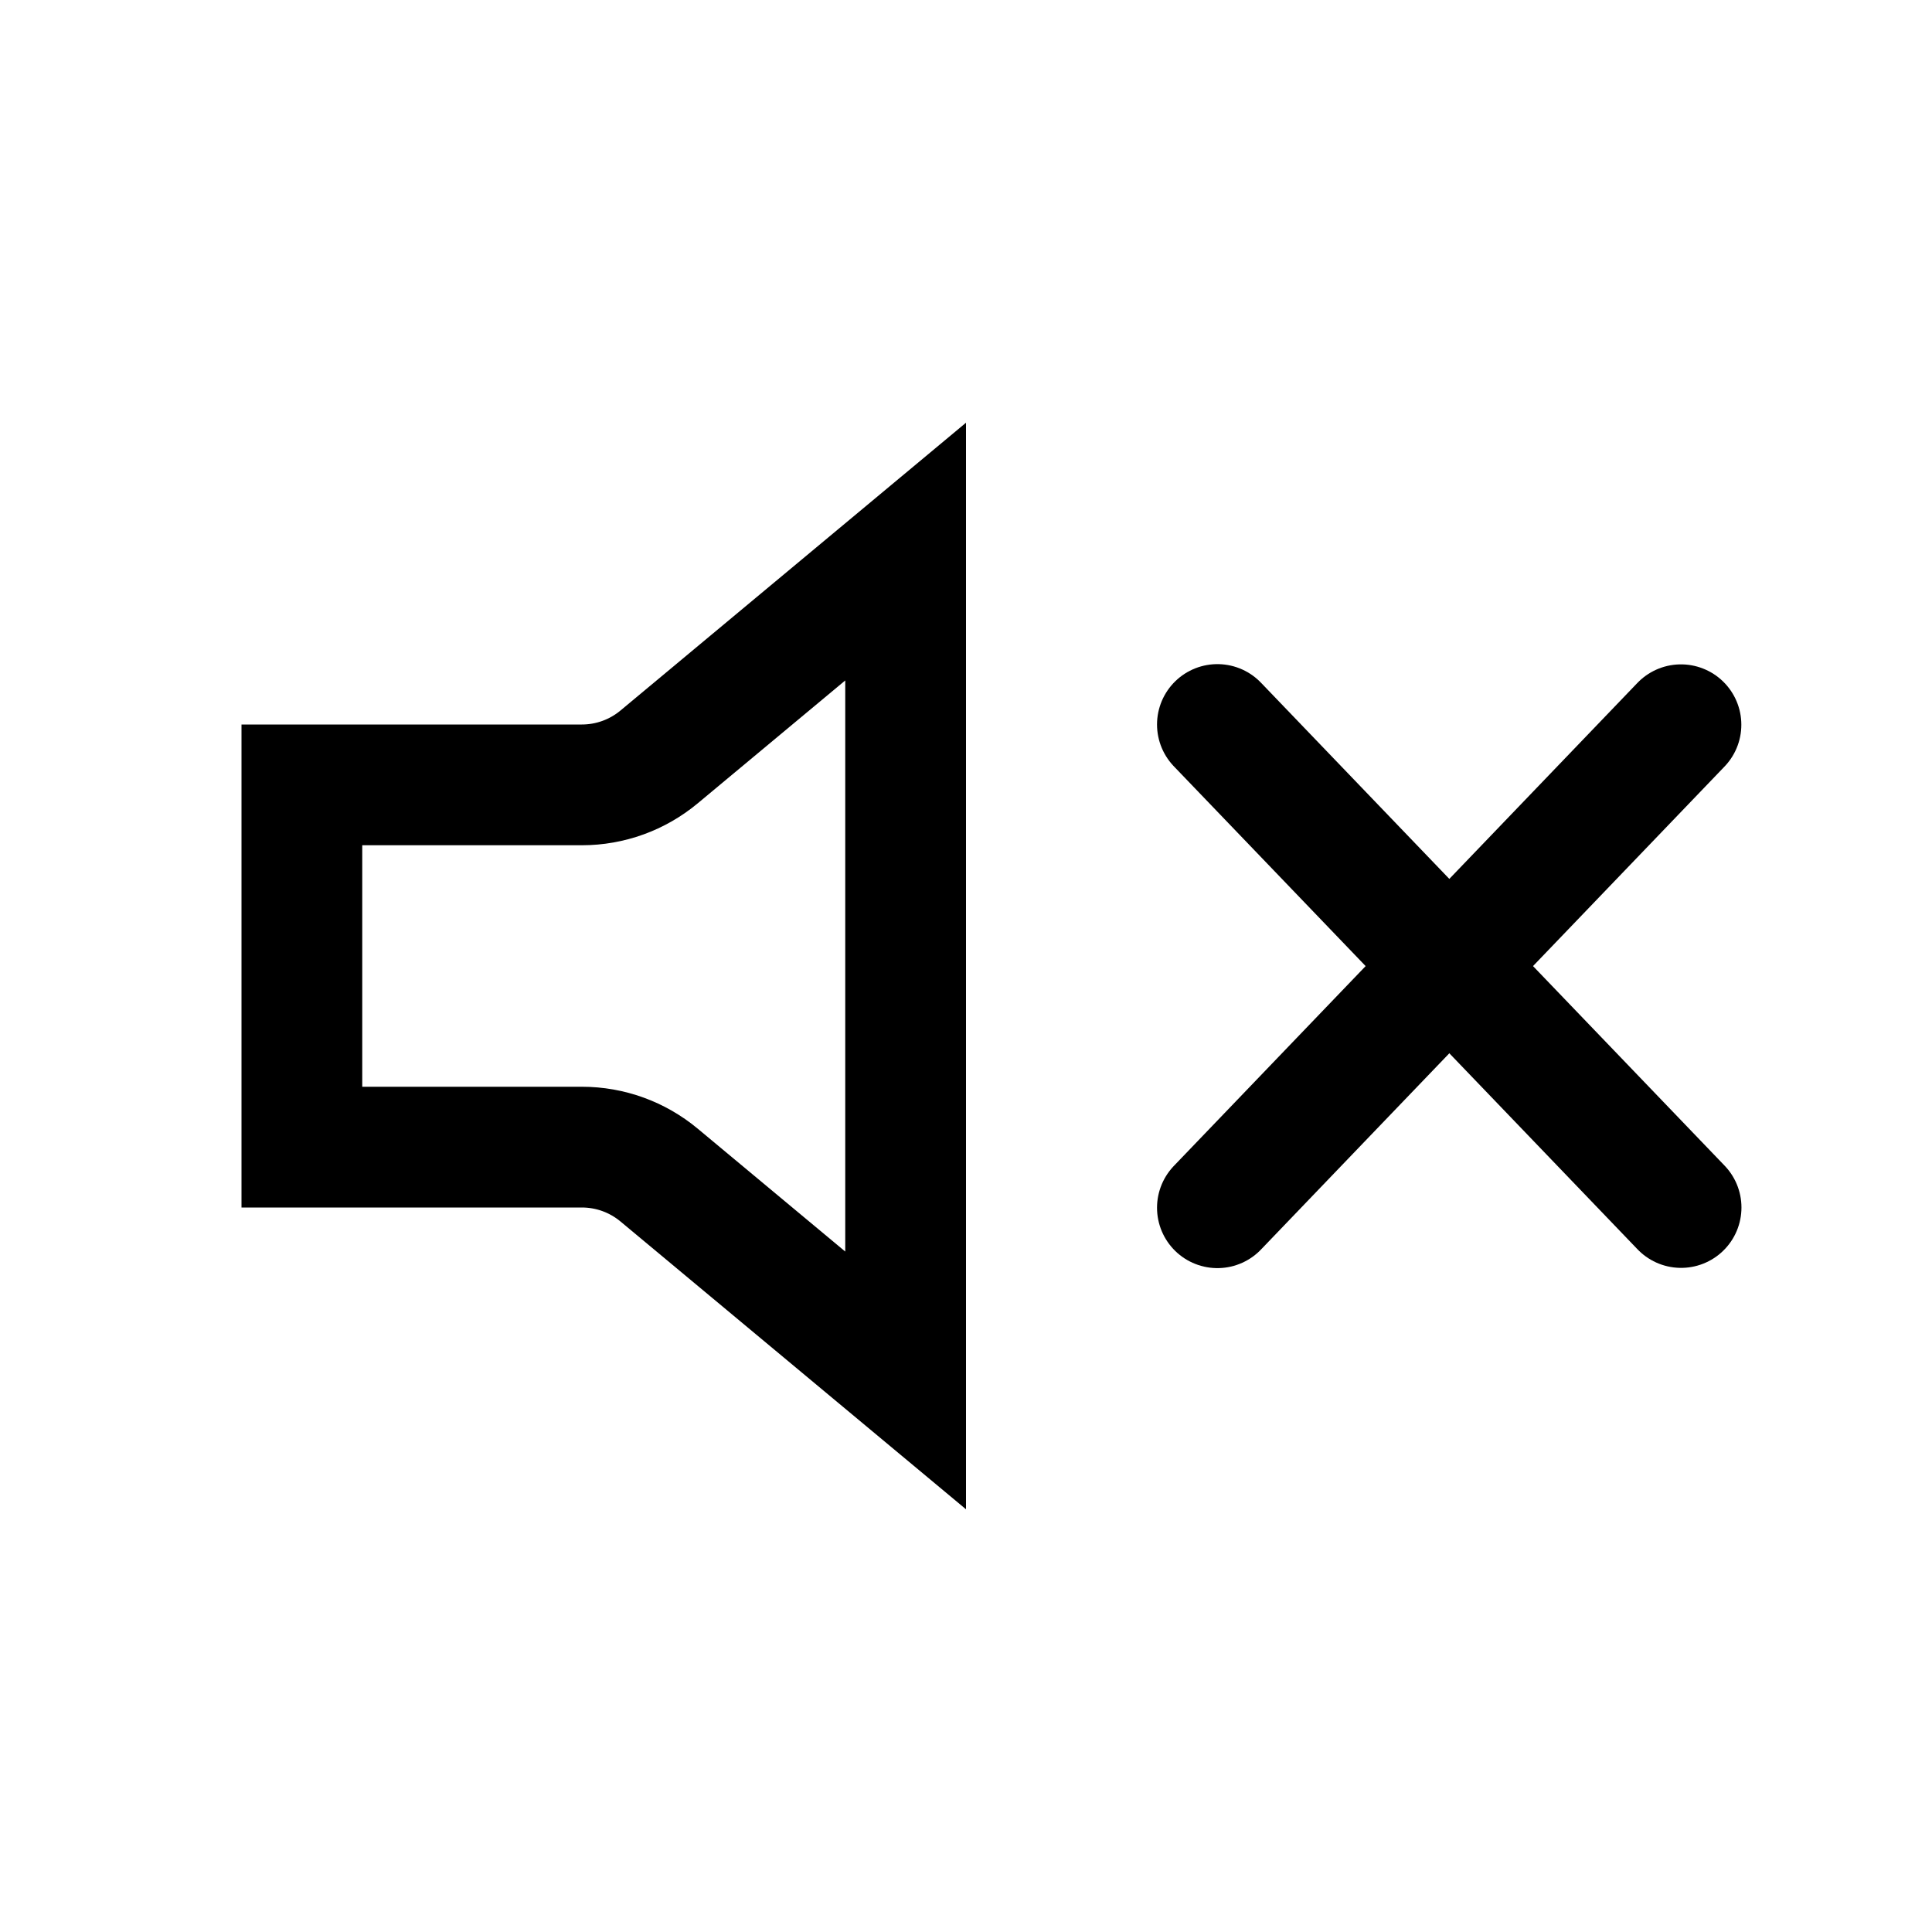 <svg width="16" height="16" viewBox="0 0 16 16" fill="none" xmlns="http://www.w3.org/2000/svg">
<path d="M2.5 6.5H4.819C5.053 6.5 5.279 6.418 5.459 6.268L7.5 4.568L7.5 11.432L5.459 9.732C5.279 9.582 5.053 9.5 4.819 9.5H2.5L2.5 6.5Z" stroke="currentColor"/>
<path d="M10.082 10.002L13.921 6.002" stroke="currentColor" stroke-linecap="round"/>
<path d="M10.082 6L13.922 10" stroke="currentColor" stroke-linecap="round"/>
</svg>
